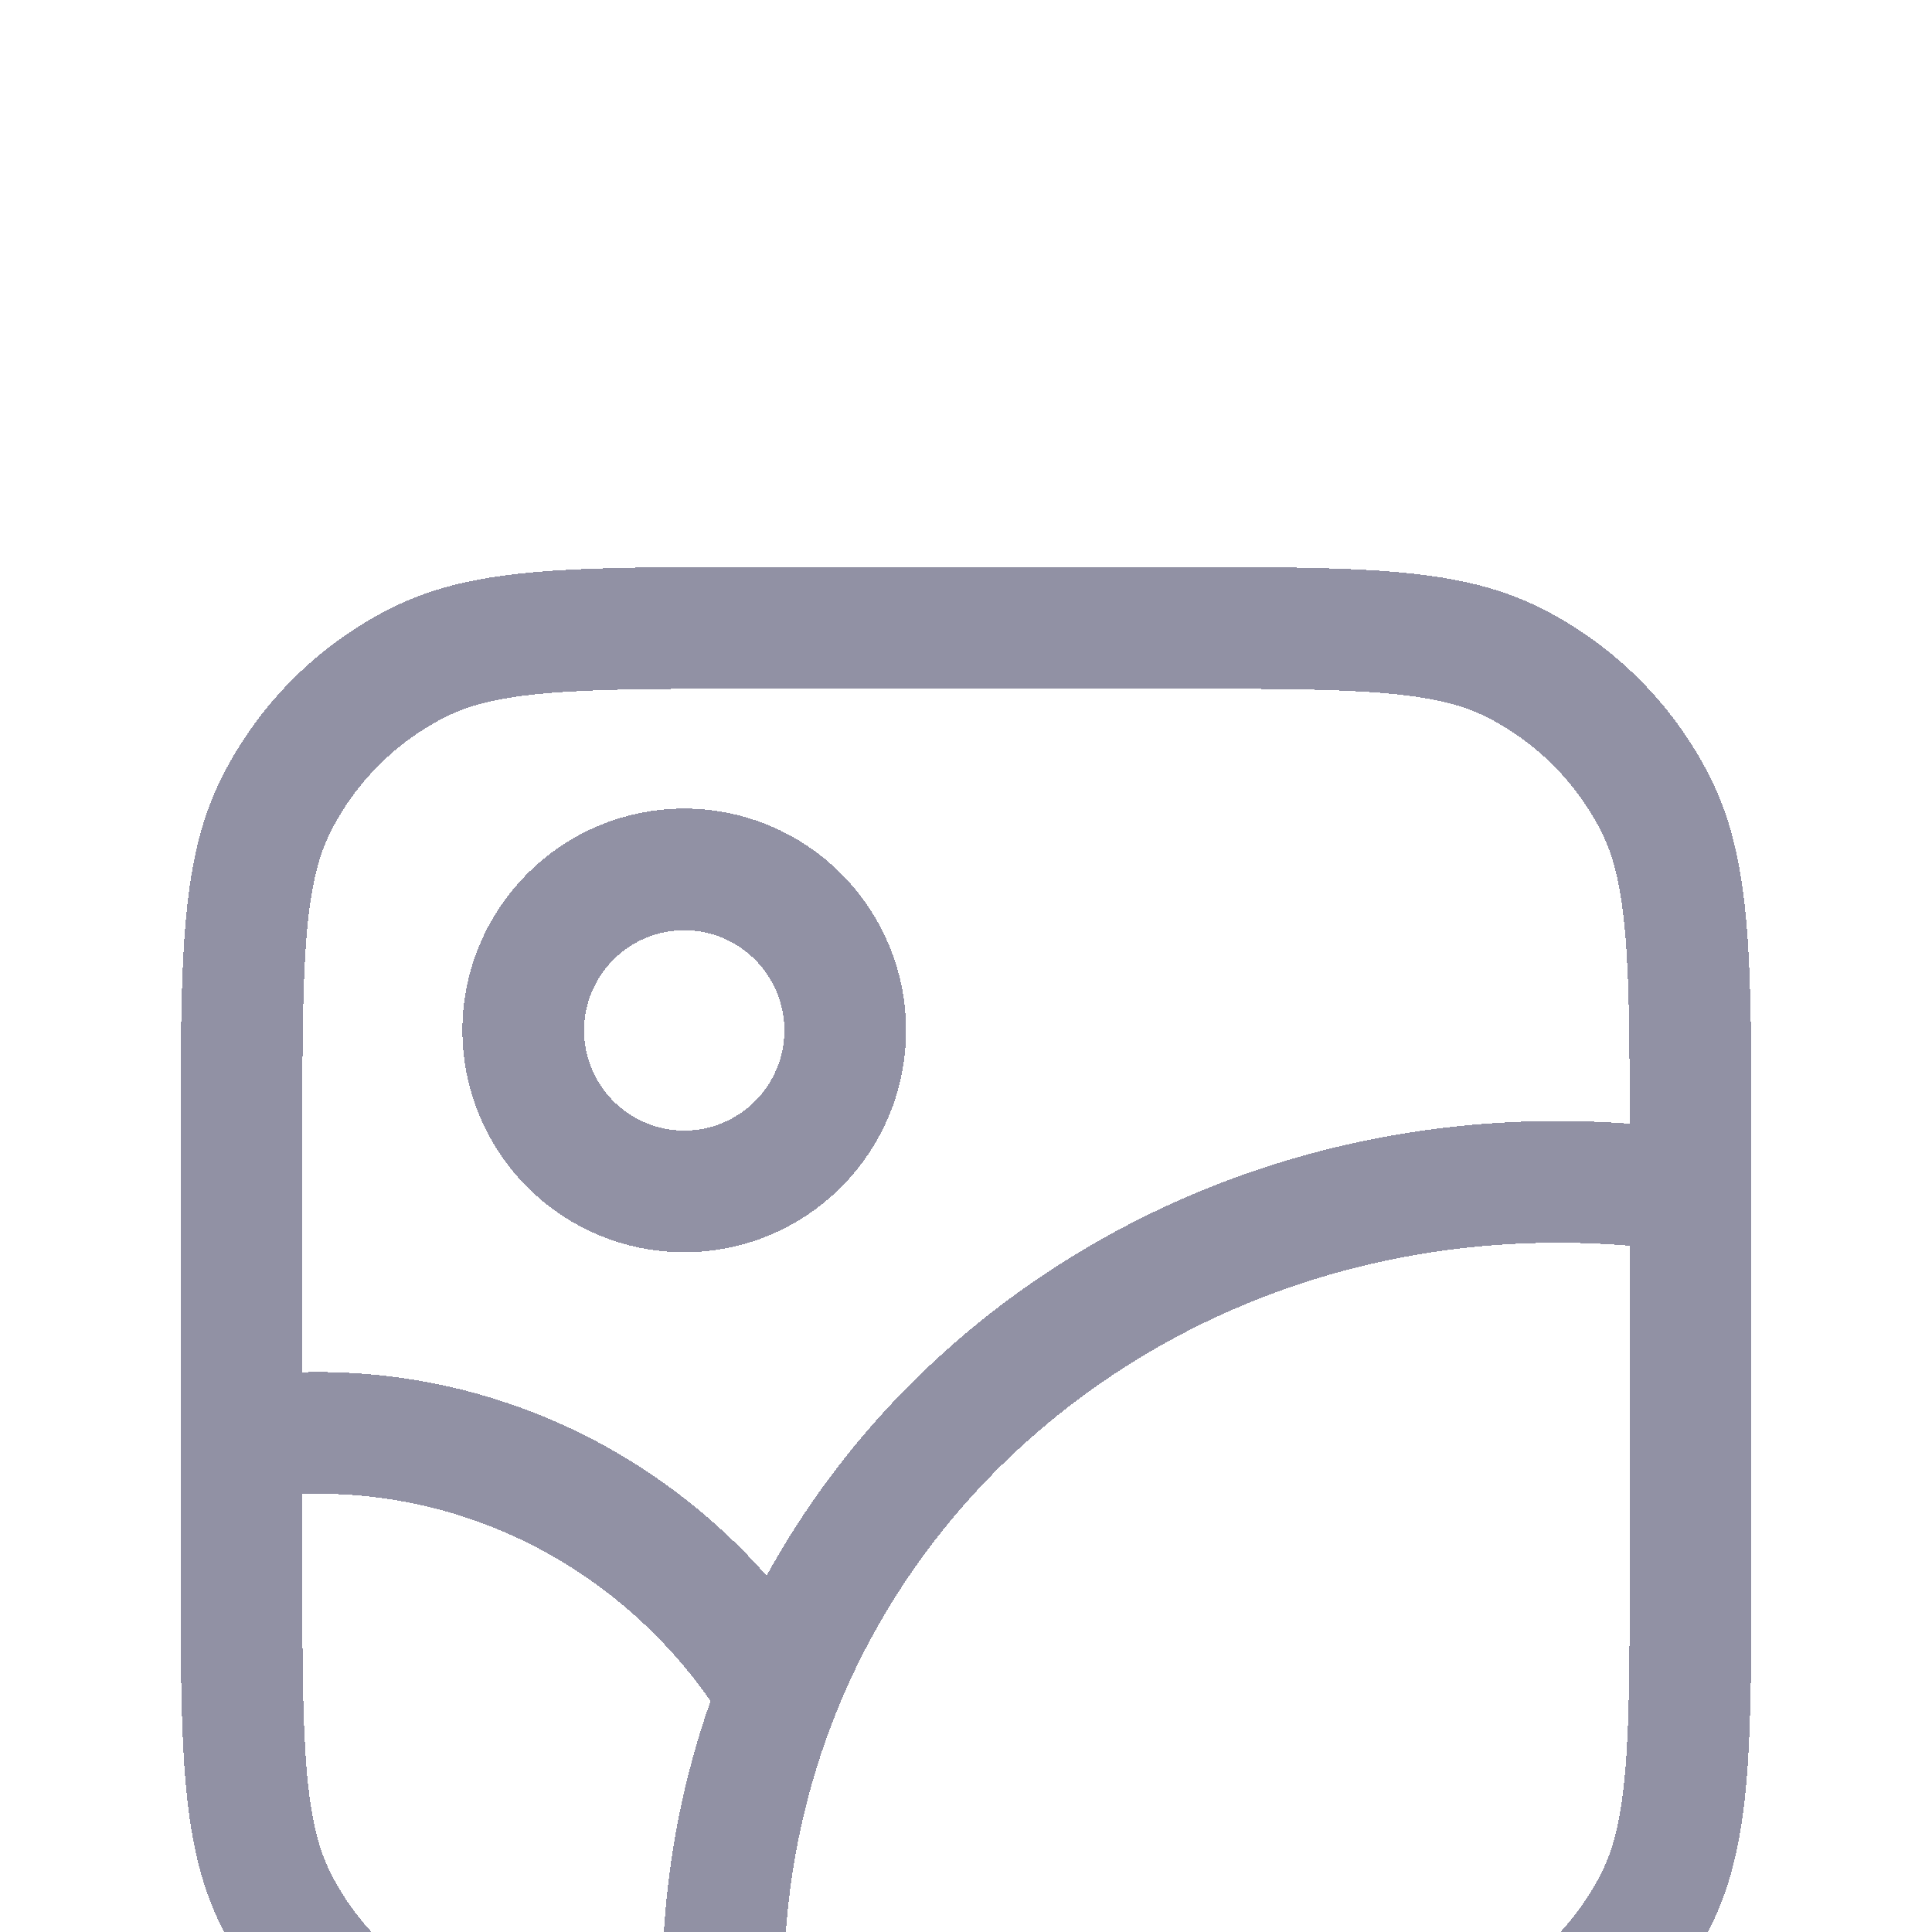 <svg width="16" height="16" viewBox="0 0 16 16" fill="none" xmlns="http://www.w3.org/2000/svg">
<g clip-path="url(#clip0_0_3735)">
<g filter="url(#filter0_d_0_3735)">
<path d="M13.951 6.66C9.545 6.055 5.745 9.327 6 13.667M4.333 5.333C4.333 5.687 4.474 6.026 4.724 6.276C4.974 6.526 5.313 6.667 5.667 6.667C6.02 6.667 6.359 6.526 6.609 6.276C6.859 6.026 7 5.687 7 5.333C7 4.98 6.859 4.641 6.609 4.391C6.359 4.14 6.02 4 5.667 4C5.313 4 4.974 4.14 4.724 4.391C4.474 4.641 4.333 4.98 4.333 5.333Z" stroke="#9191A4" stroke-width="1.008" stroke-linecap="round" stroke-linejoin="round" shape-rendering="crispEdges"/>
</g>
<g filter="url(#filter1_d_0_3735)">
<path d="M2 8.71C3.853 8.454 5.517 9.349 6.416 10.777" stroke="#9191A4" stroke-width="1.008" stroke-linecap="round" stroke-linejoin="round" shape-rendering="crispEdges"/>
</g>
<g filter="url(#filter2_d_0_3735)">
<path d="M2 6.267C2 4.773 2 4.027 2.291 3.456C2.546 2.954 2.954 2.546 3.456 2.291C4.027 2 4.773 2 6.267 2H9.733C11.227 2 11.973 2 12.544 2.291C13.046 2.546 13.454 2.954 13.709 3.456C14 4.027 14 4.773 14 6.267V9.733C14 11.227 14 11.973 13.709 12.544C13.454 13.046 13.046 13.454 12.544 13.709C11.973 14 11.227 14 9.733 14H6.267C4.773 14 4.027 14 3.456 13.709C2.954 13.454 2.546 13.046 2.291 12.544C2 11.973 2 11.227 2 9.733V6.267Z" stroke="#9191A4" stroke-width="1.008" stroke-linecap="round" stroke-linejoin="round" shape-rendering="crispEdges"/>
</g>
</g>
<defs>
<filter id="filter0_d_0_3735" x="0.629" y="3.496" width="17.026" height="17.075" filterUnits="userSpaceOnUse" color-interpolation-filters="sRGB">
<feFlood flood-opacity="0" result="BackgroundImageFix"/>
<feColorMatrix in="SourceAlpha" type="matrix" values="0 0 0 0 0 0 0 0 0 0 0 0 0 0 0 0 0 0 127 0" result="hardAlpha"/>
<feOffset dy="3.2"/>
<feGaussianBlur stdDeviation="1.6"/>
<feComposite in2="hardAlpha" operator="out"/>
<feColorMatrix type="matrix" values="0 0 0 0 0 0 0 0 0 0 0 0 0 0 0 0 0 0 0.25 0"/>
<feBlend mode="normal" in2="BackgroundImageFix" result="effect1_dropShadow_0_3735"/>
<feBlend mode="normal" in="SourceGraphic" in2="effect1_dropShadow_0_3735" result="shape"/>
</filter>
<filter id="filter1_d_0_3735" x="-1.704" y="8.163" width="11.824" height="9.519" filterUnits="userSpaceOnUse" color-interpolation-filters="sRGB">
<feFlood flood-opacity="0" result="BackgroundImageFix"/>
<feColorMatrix in="SourceAlpha" type="matrix" values="0 0 0 0 0 0 0 0 0 0 0 0 0 0 0 0 0 0 127 0" result="hardAlpha"/>
<feOffset dy="3.2"/>
<feGaussianBlur stdDeviation="1.6"/>
<feComposite in2="hardAlpha" operator="out"/>
<feColorMatrix type="matrix" values="0 0 0 0 0 0 0 0 0 0 0 0 0 0 0 0 0 0 0.25 0"/>
<feBlend mode="normal" in2="BackgroundImageFix" result="effect1_dropShadow_0_3735"/>
<feBlend mode="normal" in="SourceGraphic" in2="effect1_dropShadow_0_3735" result="shape"/>
</filter>
<filter id="filter2_d_0_3735" x="-1.704" y="1.496" width="19.408" height="19.408" filterUnits="userSpaceOnUse" color-interpolation-filters="sRGB">
<feFlood flood-opacity="0" result="BackgroundImageFix"/>
<feColorMatrix in="SourceAlpha" type="matrix" values="0 0 0 0 0 0 0 0 0 0 0 0 0 0 0 0 0 0 127 0" result="hardAlpha"/>
<feOffset dy="3.2"/>
<feGaussianBlur stdDeviation="1.6"/>
<feComposite in2="hardAlpha" operator="out"/>
<feColorMatrix type="matrix" values="0 0 0 0 0 0 0 0 0 0 0 0 0 0 0 0 0 0 0.25 0"/>
<feBlend mode="normal" in2="BackgroundImageFix" result="effect1_dropShadow_0_3735"/>
<feBlend mode="normal" in="SourceGraphic" in2="effect1_dropShadow_0_3735" result="shape"/>
</filter>
<clipPath id="clip0_0_3735">
<rect width="16" height="16" fill="white"/>
</clipPath>
</defs>
</svg>
